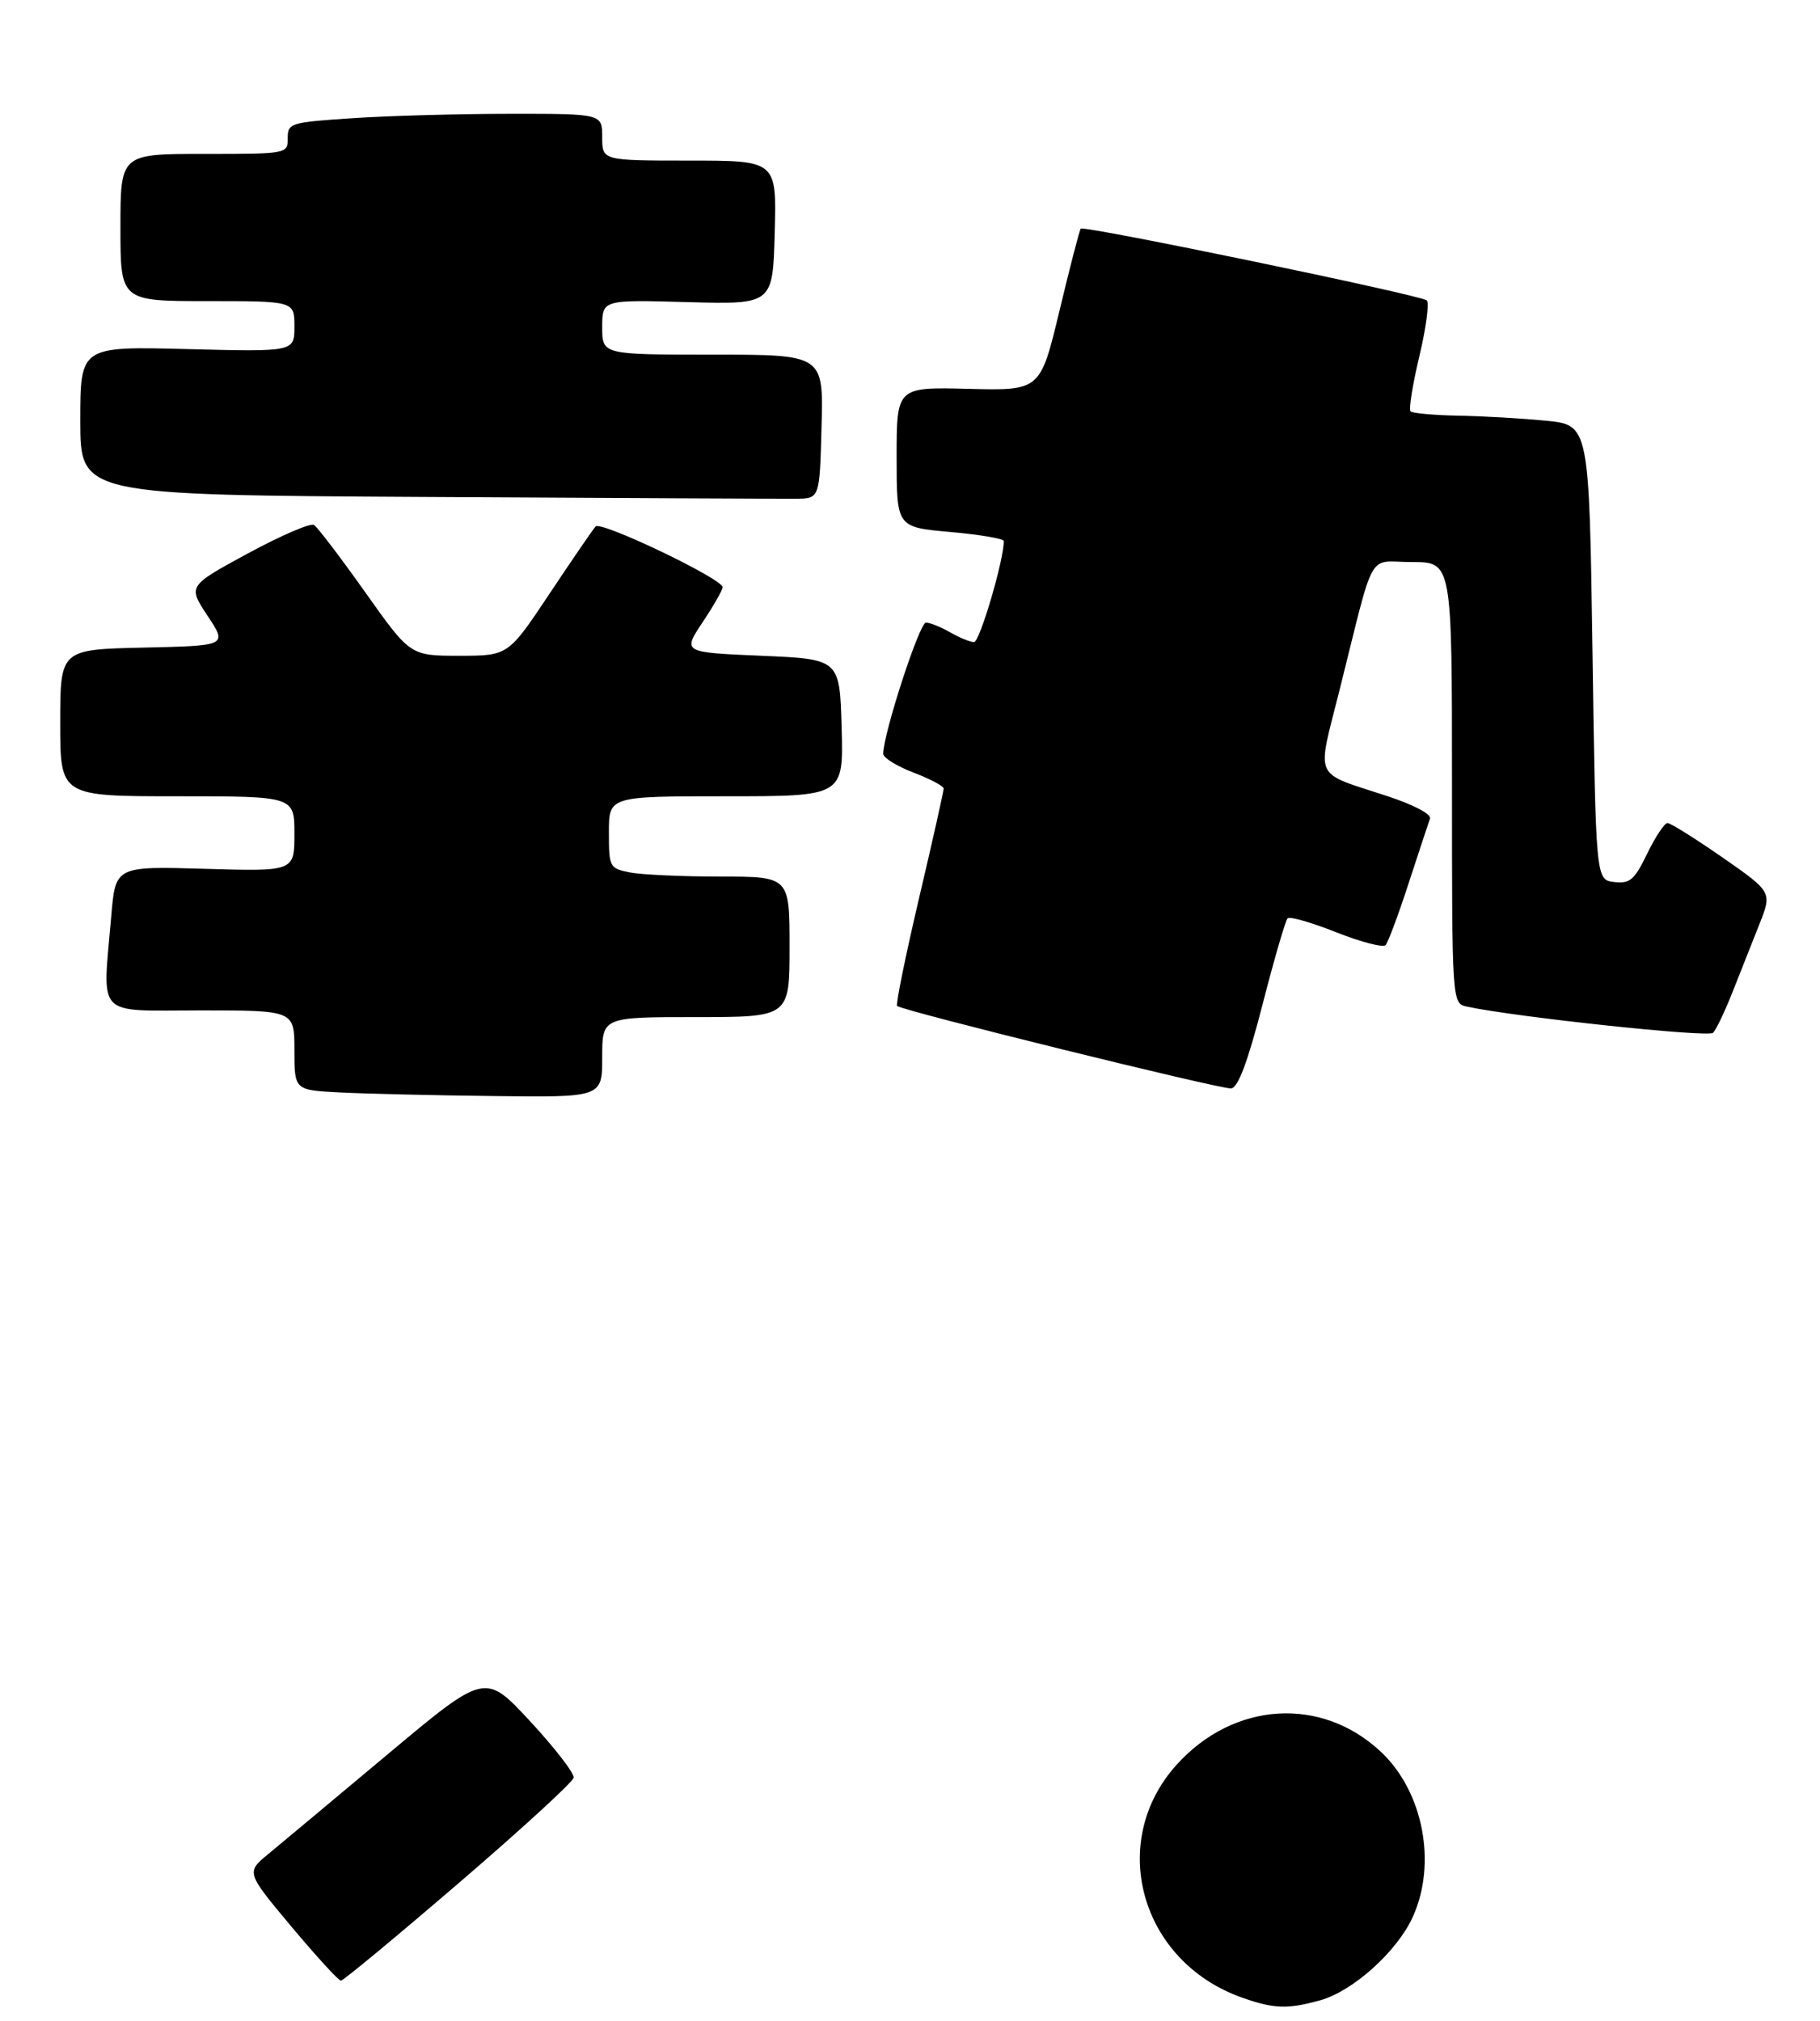 <?xml version="1.0" encoding="UTF-8" standalone="no"?>
<!DOCTYPE svg PUBLIC "-//W3C//DTD SVG 1.1//EN" "http://www.w3.org/Graphics/SVG/1.1/DTD/svg11.dtd" >
<svg xmlns="http://www.w3.org/2000/svg" xmlns:xlink="http://www.w3.org/1999/xlink" version="1.1" viewBox="0 0 272 302">
 <g >
 <path fill="currentColor"
d=" M 197.32 298.93 C 202.20 297.57 208.79 291.64 211.13 286.50 C 214.78 278.49 212.71 267.75 206.38 261.80 C 197.47 253.45 184.37 254.28 175.84 263.74 C 165.44 275.28 170.43 293.12 185.56 298.51 C 190.37 300.22 192.40 300.30 197.32 298.93 Z  M 68.54 281.43 C 77.87 273.42 85.60 266.33 85.73 265.68 C 85.86 265.03 82.93 261.23 79.23 257.24 C 72.50 249.98 72.50 249.98 58.00 262.12 C 50.02 268.80 41.99 275.51 40.14 277.04 C 36.77 279.81 36.77 279.81 43.54 287.91 C 47.27 292.36 50.60 296.00 50.95 296.00 C 51.30 296.00 59.22 289.44 68.54 281.43 Z  M 90.00 158.00 C 90.00 152.00 90.00 152.00 104.00 152.00 C 118.00 152.00 118.00 152.00 118.00 141.50 C 118.00 131.00 118.00 131.00 107.62 131.00 C 101.92 131.00 95.84 130.72 94.12 130.38 C 91.09 129.77 91.00 129.59 91.00 124.38 C 91.00 119.00 91.00 119.00 108.53 119.00 C 126.07 119.00 126.07 119.00 125.78 108.75 C 125.50 98.50 125.50 98.50 113.76 98.00 C 102.01 97.50 102.01 97.50 105.00 93.00 C 106.65 90.53 107.99 88.17 108.00 87.76 C 108.00 86.51 89.80 77.80 89.01 78.68 C 88.60 79.13 85.50 83.66 82.11 88.75 C 75.95 98.00 75.95 98.00 68.63 98.00 C 61.31 98.00 61.31 98.00 54.59 88.52 C 50.89 83.30 47.44 78.77 46.92 78.45 C 46.40 78.13 41.95 80.05 37.02 82.72 C 28.07 87.58 28.07 87.58 31.03 92.04 C 33.98 96.50 33.98 96.50 21.49 96.78 C 9.00 97.06 9.00 97.06 9.00 108.03 C 9.00 119.00 9.00 119.00 26.50 119.00 C 44.00 119.00 44.00 119.00 44.00 124.62 C 44.00 130.23 44.00 130.23 30.63 129.84 C 17.26 129.45 17.26 129.45 16.63 136.88 C 15.32 152.34 14.05 151.00 30.00 151.00 C 44.00 151.00 44.00 151.00 44.00 156.95 C 44.00 162.91 44.00 162.91 50.75 163.26 C 54.46 163.45 64.81 163.70 73.75 163.80 C 90.00 164.00 90.00 164.00 90.00 158.00 Z  M 188.68 150.15 C 190.42 143.37 192.11 137.56 192.43 137.24 C 192.74 136.92 196.02 137.86 199.71 139.33 C 203.40 140.79 206.72 141.65 207.08 141.24 C 207.45 140.83 209.00 136.68 210.52 132.00 C 212.05 127.33 213.48 122.98 213.71 122.35 C 213.96 121.68 211.33 120.29 207.32 118.97 C 196.12 115.29 196.78 116.75 200.16 103.27 C 205.62 81.49 204.20 84.00 211.04 84.00 C 217.00 84.00 217.00 84.00 217.00 116.98 C 217.00 149.96 217.00 149.96 219.25 150.44 C 226.69 152.02 255.33 155.07 256.02 154.35 C 256.48 153.88 257.79 151.14 258.93 148.25 C 260.07 145.36 261.87 140.82 262.93 138.15 C 264.85 133.31 264.85 133.31 257.44 128.15 C 253.36 125.32 249.66 123.00 249.21 123.00 C 248.76 123.00 247.40 125.05 246.18 127.56 C 244.26 131.52 243.60 132.09 241.23 131.81 C 238.50 131.50 238.50 131.50 238.00 97.50 C 237.50 63.50 237.50 63.50 231.00 62.87 C 227.43 62.52 221.54 62.18 217.92 62.12 C 214.30 62.05 211.10 61.76 210.81 61.48 C 210.52 61.19 211.11 57.49 212.12 53.25 C 213.13 49.02 213.63 45.25 213.23 44.89 C 212.38 44.11 161.99 33.66 161.52 34.17 C 161.34 34.35 159.91 39.87 158.34 46.44 C 155.47 58.38 155.47 58.38 144.74 58.11 C 134.00 57.84 134.00 57.84 134.00 68.32 C 134.00 78.79 134.00 78.79 142.00 79.50 C 146.40 79.89 150.01 80.50 150.01 80.85 C 150.07 83.57 146.41 95.99 145.57 95.96 C 144.98 95.95 143.38 95.29 142.00 94.50 C 140.62 93.71 139.00 93.05 138.39 93.04 C 137.42 93.00 132.00 109.67 132.00 112.65 C 132.00 113.25 134.03 114.50 136.50 115.45 C 138.97 116.39 141.01 117.47 141.03 117.83 C 141.04 118.20 139.39 125.58 137.35 134.24 C 135.32 142.90 133.84 150.15 134.08 150.34 C 134.95 151.08 182.56 162.83 184.00 162.66 C 185.04 162.54 186.47 158.72 188.68 150.15 Z  M 122.78 63.75 C 123.07 53.00 123.07 53.00 106.53 53.00 C 90.00 53.00 90.00 53.00 90.00 48.90 C 90.00 44.79 90.00 44.79 102.75 45.15 C 115.50 45.50 115.50 45.50 115.78 34.75 C 116.07 24.00 116.07 24.00 103.03 24.00 C 90.00 24.00 90.00 24.00 90.00 20.50 C 90.00 17.00 90.00 17.00 76.25 17.01 C 68.69 17.01 58.11 17.30 52.75 17.66 C 43.37 18.28 43.00 18.39 43.00 20.65 C 43.00 22.99 42.95 23.00 30.50 23.00 C 18.00 23.00 18.00 23.00 18.00 34.00 C 18.00 45.00 18.00 45.00 31.00 45.00 C 44.00 45.00 44.00 45.00 44.00 48.79 C 44.00 52.58 44.00 52.58 28.00 52.17 C 12.00 51.76 12.00 51.76 12.00 62.87 C 12.00 73.98 12.00 73.98 63.75 74.27 C 92.21 74.43 117.08 74.55 119.00 74.53 C 122.50 74.50 122.50 74.50 122.78 63.75 Z "/>
</g>
</svg>